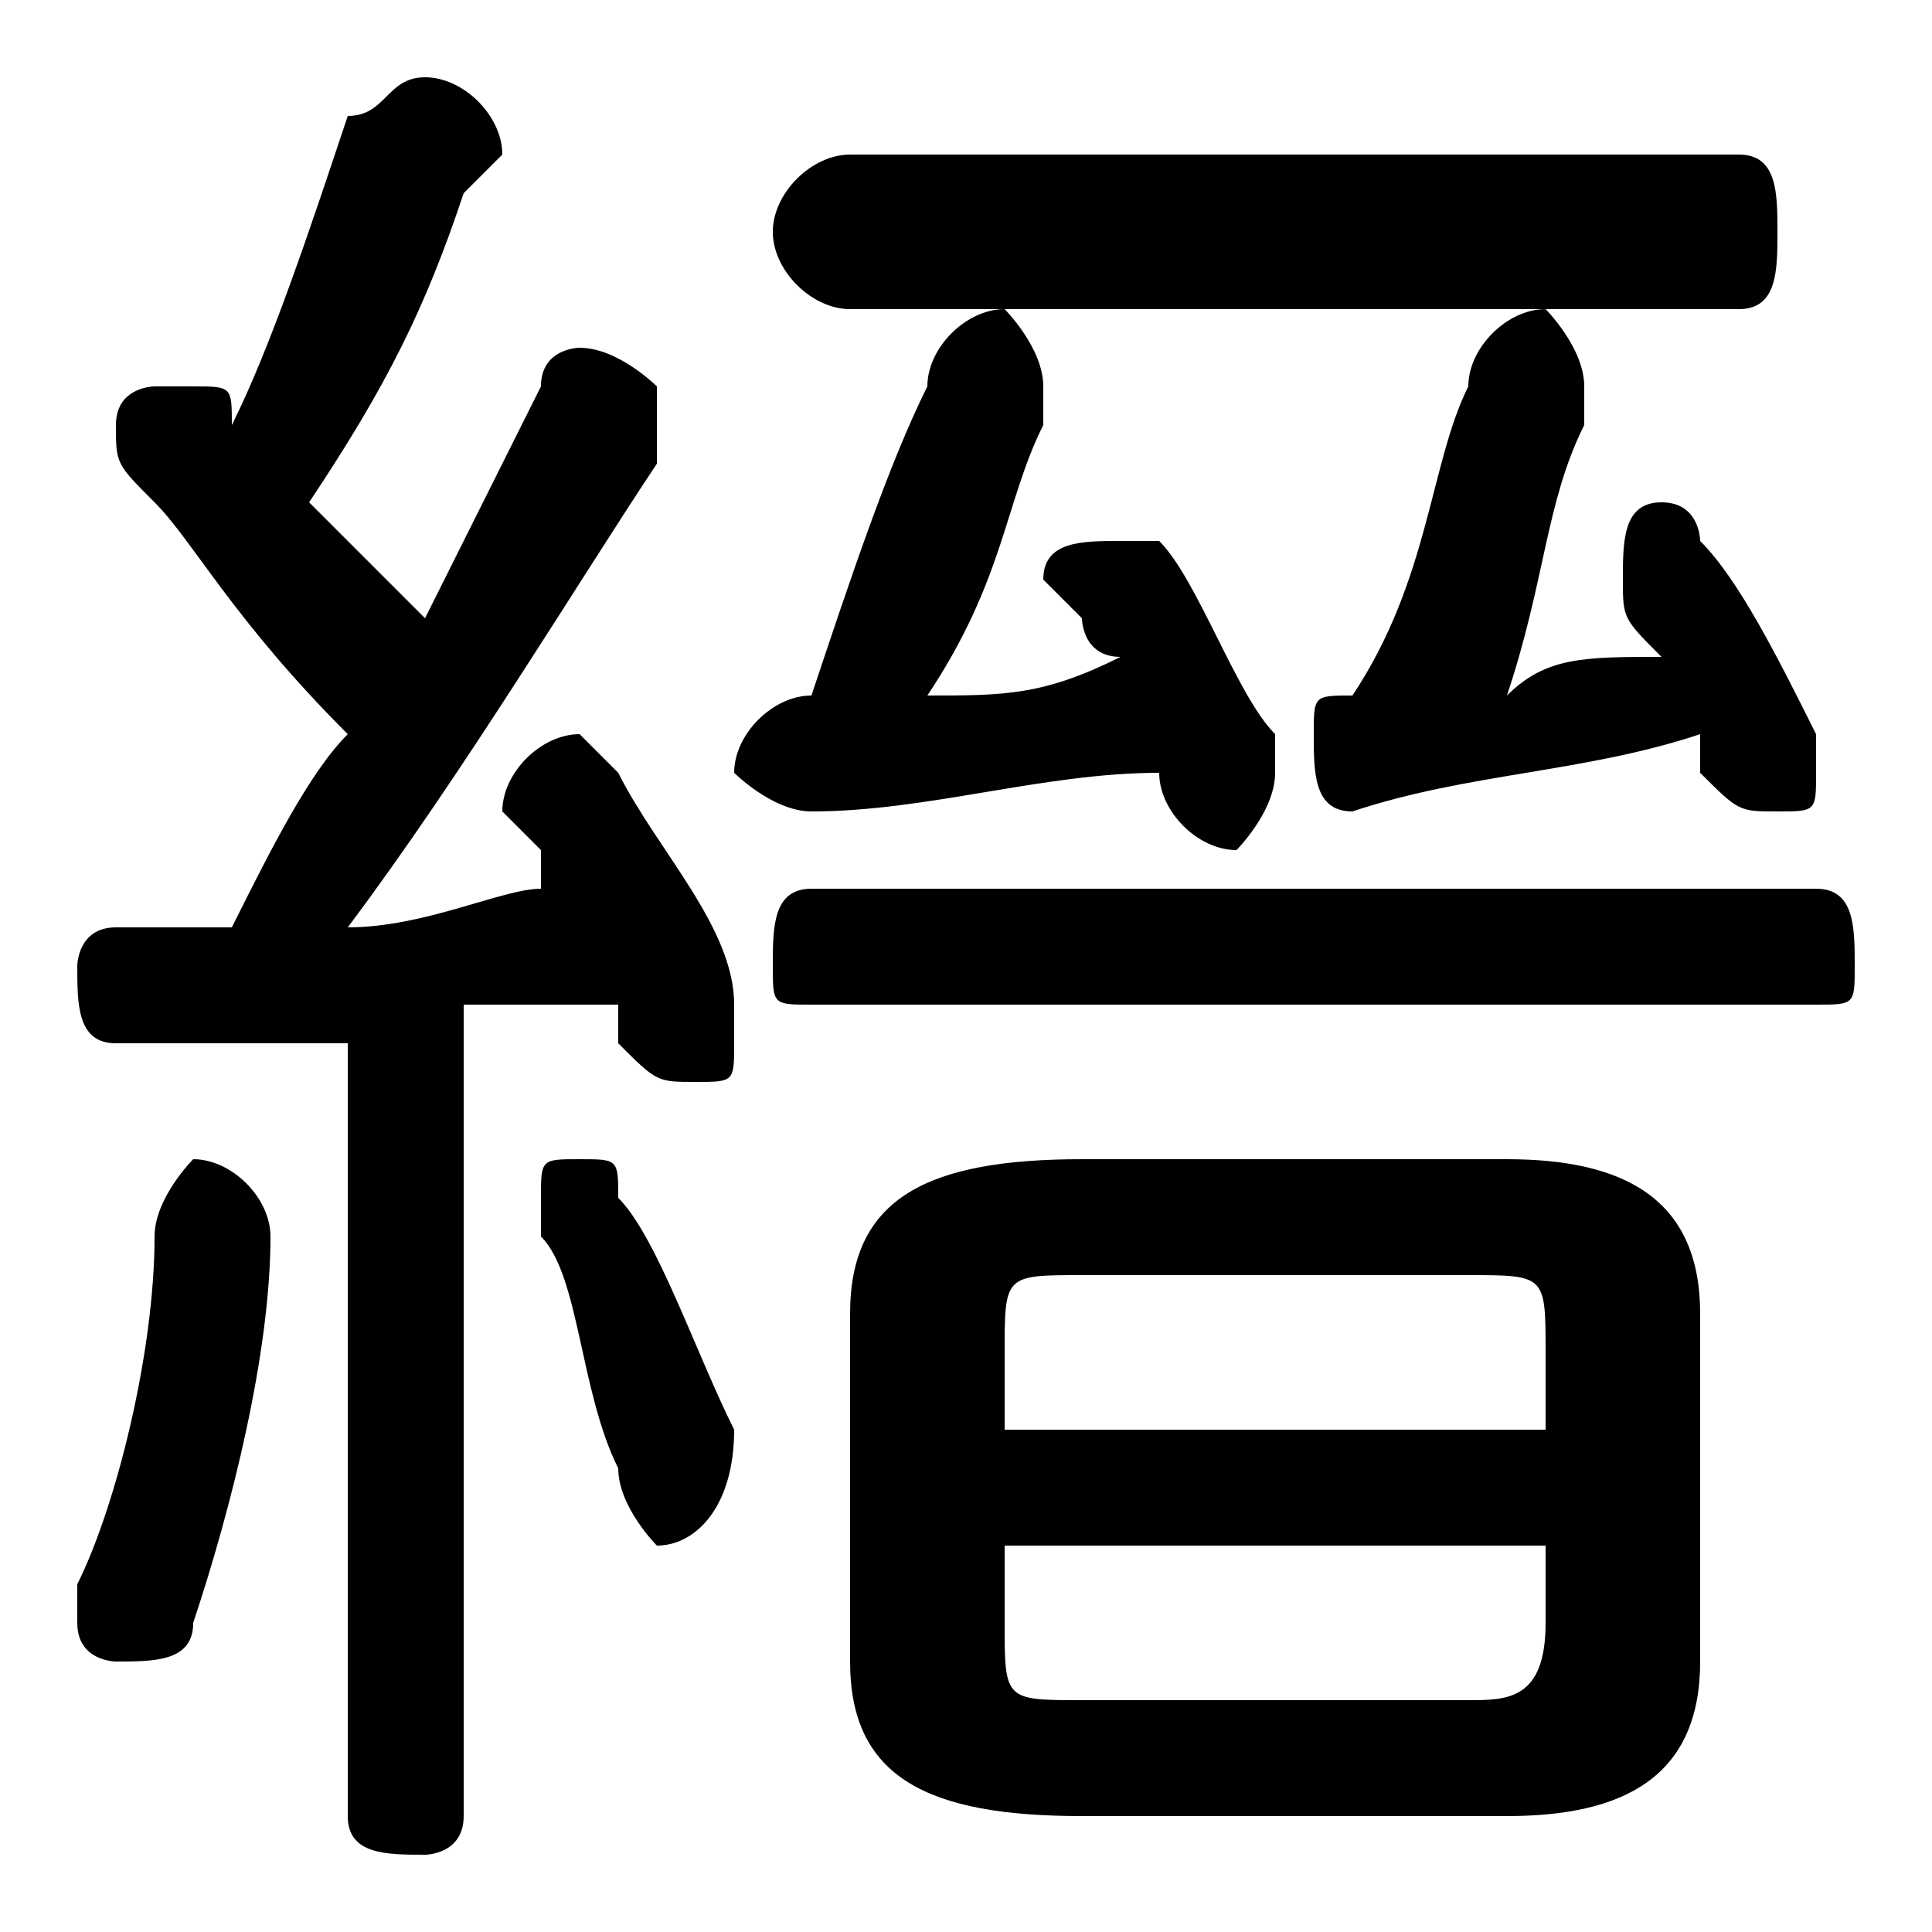 <svg xmlns="http://www.w3.org/2000/svg" viewBox="0 -44.0 50.0 50.0">
    <rect x="0" y="-44.0" width="50.0" height="50.0" fill="#808080" stroke="none"/>
    <g transform="scale(1, -1)">
        <!-- ボディの枠 -->
        <rect x="0" y="-6.0" width="50.0" height="50.0"
            stroke="white" fill="white"/>
        <!-- グリフ座標系の原点 -->
        <circle cx="0" cy="0" r="5" fill="white"/>
        <!-- グリフのアウトライン -->
        <g style="fill:black;stroke:#000000;stroke-width:0;stroke-linecap:round;stroke-linejoin:round;">
        <path d="M 39.0 -3.0 C 42.0 -3.0 44.0 -2.0 44.0 1.0 L 44.0 10.0 C 44.0 13.0 42.0 14.0 39.0 14.0 L 28.0 14.0 C 24.0 14.0 22.0 13.0 22.0 10.0 L 22.0 1.0 C 22.0 -2.0 24.0 -3.0 28.0 -3.0 Z M 28.0 -0.0 C 26.0 -0.0 26.0 0.0 26.0 2.0 L 26.0 4.0 L 40.0 4.0 L 40.0 2.0 C 40.0 -0.0 39.0 -0.0 38.0 -0.0 Z M 40.0 7.0 L 26.0 7.0 L 26.0 9.0 C 26.0 11.0 26.0 11.0 28.0 11.0 L 38.0 11.0 C 40.0 11.0 40.0 11.0 40.0 9.0 Z M 9.0 -3.0 C 9.0 -4.0 10.0 -4.0 11.0 -4.0 C 11.0 -4.0 12.0 -4.0 12.0 -3.0 L 12.0 18.0 C 13.0 18.0 15.0 18.0 16.0 18.0 C 16.0 18.0 16.0 17.0 16.0 17.0 C 17.0 16.0 17.0 16.0 18.0 16.0 C 19.0 16.0 19.0 16.0 19.0 17.0 C 19.0 18.0 19.0 18.0 19.0 18.0 C 19.0 20.0 17.0 22.0 16.0 24.0 C 16.0 24.0 15.0 25.0 15.0 25.0 C 14.0 25.0 13.0 24.0 13.0 23.0 C 13.0 23.0 13.0 23.0 14.0 22.0 C 14.0 22.0 14.0 21.0 14.0 21.0 C 13.0 21.0 11.0 20.0 9.0 20.0 C 12.0 24.0 15.0 29.0 17.0 32.0 C 17.0 33.0 17.0 33.0 17.0 34.0 C 17.0 34.0 16.0 35.0 15.0 35.0 C 15.0 35.0 14.0 35.0 14.0 34.0 C 13.0 32.0 12.0 30.0 11.0 28.0 C 10.0 29.0 9.0 30.0 8.0 31.0 C 10.0 34.0 11.0 36.0 12.0 39.0 C 13.0 40.0 13.0 40.0 13.0 40.0 C 13.0 41.0 12.0 42.0 11.0 42.0 C 10.0 42.0 10.0 41.0 9.0 41.0 C 8.0 38.0 7.0 35.0 6.0 33.0 C 6.0 34.0 6.0 34.0 5.0 34.0 C 5.0 34.0 5.0 34.0 4.0 34.0 C 4.0 34.0 3.0 34.0 3.0 33.0 C 3.0 32.0 3.0 32.0 4.0 31.0 C 5.0 30.0 6.0 28.0 9.0 25.0 C 8.0 24.0 7.0 22.0 6.0 20.0 C 5.0 20.0 4.0 20.0 3.0 20.0 C 2.0 20.0 2.0 19.0 2.0 19.0 C 2.0 18.0 2.0 17.0 3.0 17.0 C 5.0 17.0 7.0 17.0 9.0 17.0 Z M 35.0 26.0 C 34.0 26.0 34.0 26.0 34.0 25.0 C 34.0 24.0 34.0 23.0 35.0 23.0 C 38.0 24.0 41.0 24.0 44.0 25.0 C 44.0 24.0 44.0 24.0 44.0 24.0 C 45.0 23.0 45.0 23.0 46.0 23.0 C 47.0 23.0 47.0 23.0 47.0 24.0 C 47.0 24.0 47.0 25.0 47.0 25.0 C 46.0 27.0 45.0 29.0 44.0 30.0 C 44.0 30.0 44.0 31.0 43.0 31.0 C 42.0 31.0 42.0 30.0 42.0 29.0 C 42.0 29.0 42.0 29.0 42.0 29.0 C 42.0 28.0 42.0 28.0 43.0 27.0 C 41.0 27.0 40.0 27.0 39.0 26.0 C 40.0 29.0 40.0 31.0 41.0 33.0 C 41.0 34.0 41.0 34.0 41.0 34.0 C 41.0 35.0 40.0 36.0 40.0 36.0 C 39.0 36.0 38.0 35.0 38.0 34.0 C 37.0 32.0 37.0 29.0 35.0 26.0 Z M 30.0 24.0 C 30.0 24.0 30.0 24.0 30.0 24.0 C 30.0 23.0 31.0 22.0 32.0 22.0 C 32.0 22.0 33.0 23.0 33.0 24.0 C 33.0 24.0 33.0 24.0 33.0 25.0 C 32.0 26.0 31.0 29.0 30.0 30.0 C 30.0 30.0 29.0 30.0 29.0 30.0 C 28.0 30.0 27.0 30.0 27.0 29.0 C 27.0 29.0 27.0 29.0 28.0 28.0 C 28.0 28.0 28.0 27.0 29.0 27.0 C 27.0 26.0 26.0 26.0 24.0 26.0 C 26.0 29.0 26.0 31.0 27.0 33.0 C 27.0 34.0 27.0 34.0 27.0 34.0 C 27.0 35.0 26.0 36.0 26.0 36.0 C 25.0 36.0 24.0 35.0 24.0 34.0 C 23.0 32.0 22.0 29.0 21.0 26.0 C 21.0 26.0 21.0 26.0 21.0 26.0 C 20.0 26.0 19.0 25.0 19.0 24.0 C 19.0 24.0 20.0 23.0 21.0 23.0 C 24.0 23.0 27.0 24.0 30.0 24.0 Z M 47.0 18.0 C 48.0 18.0 48.0 18.0 48.0 19.0 C 48.0 20.0 48.0 21.0 47.0 21.0 L 21.0 21.0 C 20.0 21.0 20.0 20.0 20.0 19.0 C 20.0 18.0 20.0 18.0 21.0 18.0 Z M 45.0 36.0 C 46.0 36.0 46.0 37.0 46.0 38.0 C 46.0 39.0 46.0 40.0 45.0 40.0 L 22.0 40.0 C 21.0 40.0 20.0 39.0 20.0 38.0 C 20.0 37.0 21.0 36.0 22.0 36.0 Z M 16.0 13.0 C 16.0 14.0 16.0 14.0 15.0 14.0 C 14.0 14.0 14.0 14.0 14.0 13.0 C 14.0 13.0 14.0 12.0 14.0 12.0 C 15.0 11.0 15.0 8.0 16.0 6.0 C 16.0 5.0 17.0 4.0 17.0 4.0 C 18.0 4.0 19.0 5.0 19.0 7.0 C 18.0 9.0 17.0 12.0 16.0 13.0 Z M 4.0 12.0 C 4.0 9.0 3.0 5.0 2.0 3.0 C 2.0 3.0 2.0 2.0 2.0 2.0 C 2.0 1.0 3.0 1.0 3.0 1.0 C 4.0 1.0 5.0 1.0 5.0 2.0 C 6.0 5.0 7.0 9.0 7.0 12.0 C 7.0 13.0 6.0 14.0 5.0 14.0 C 5.0 14.0 4.0 13.0 4.0 12.0 Z"/>
    </g>
    </g>
</svg>
